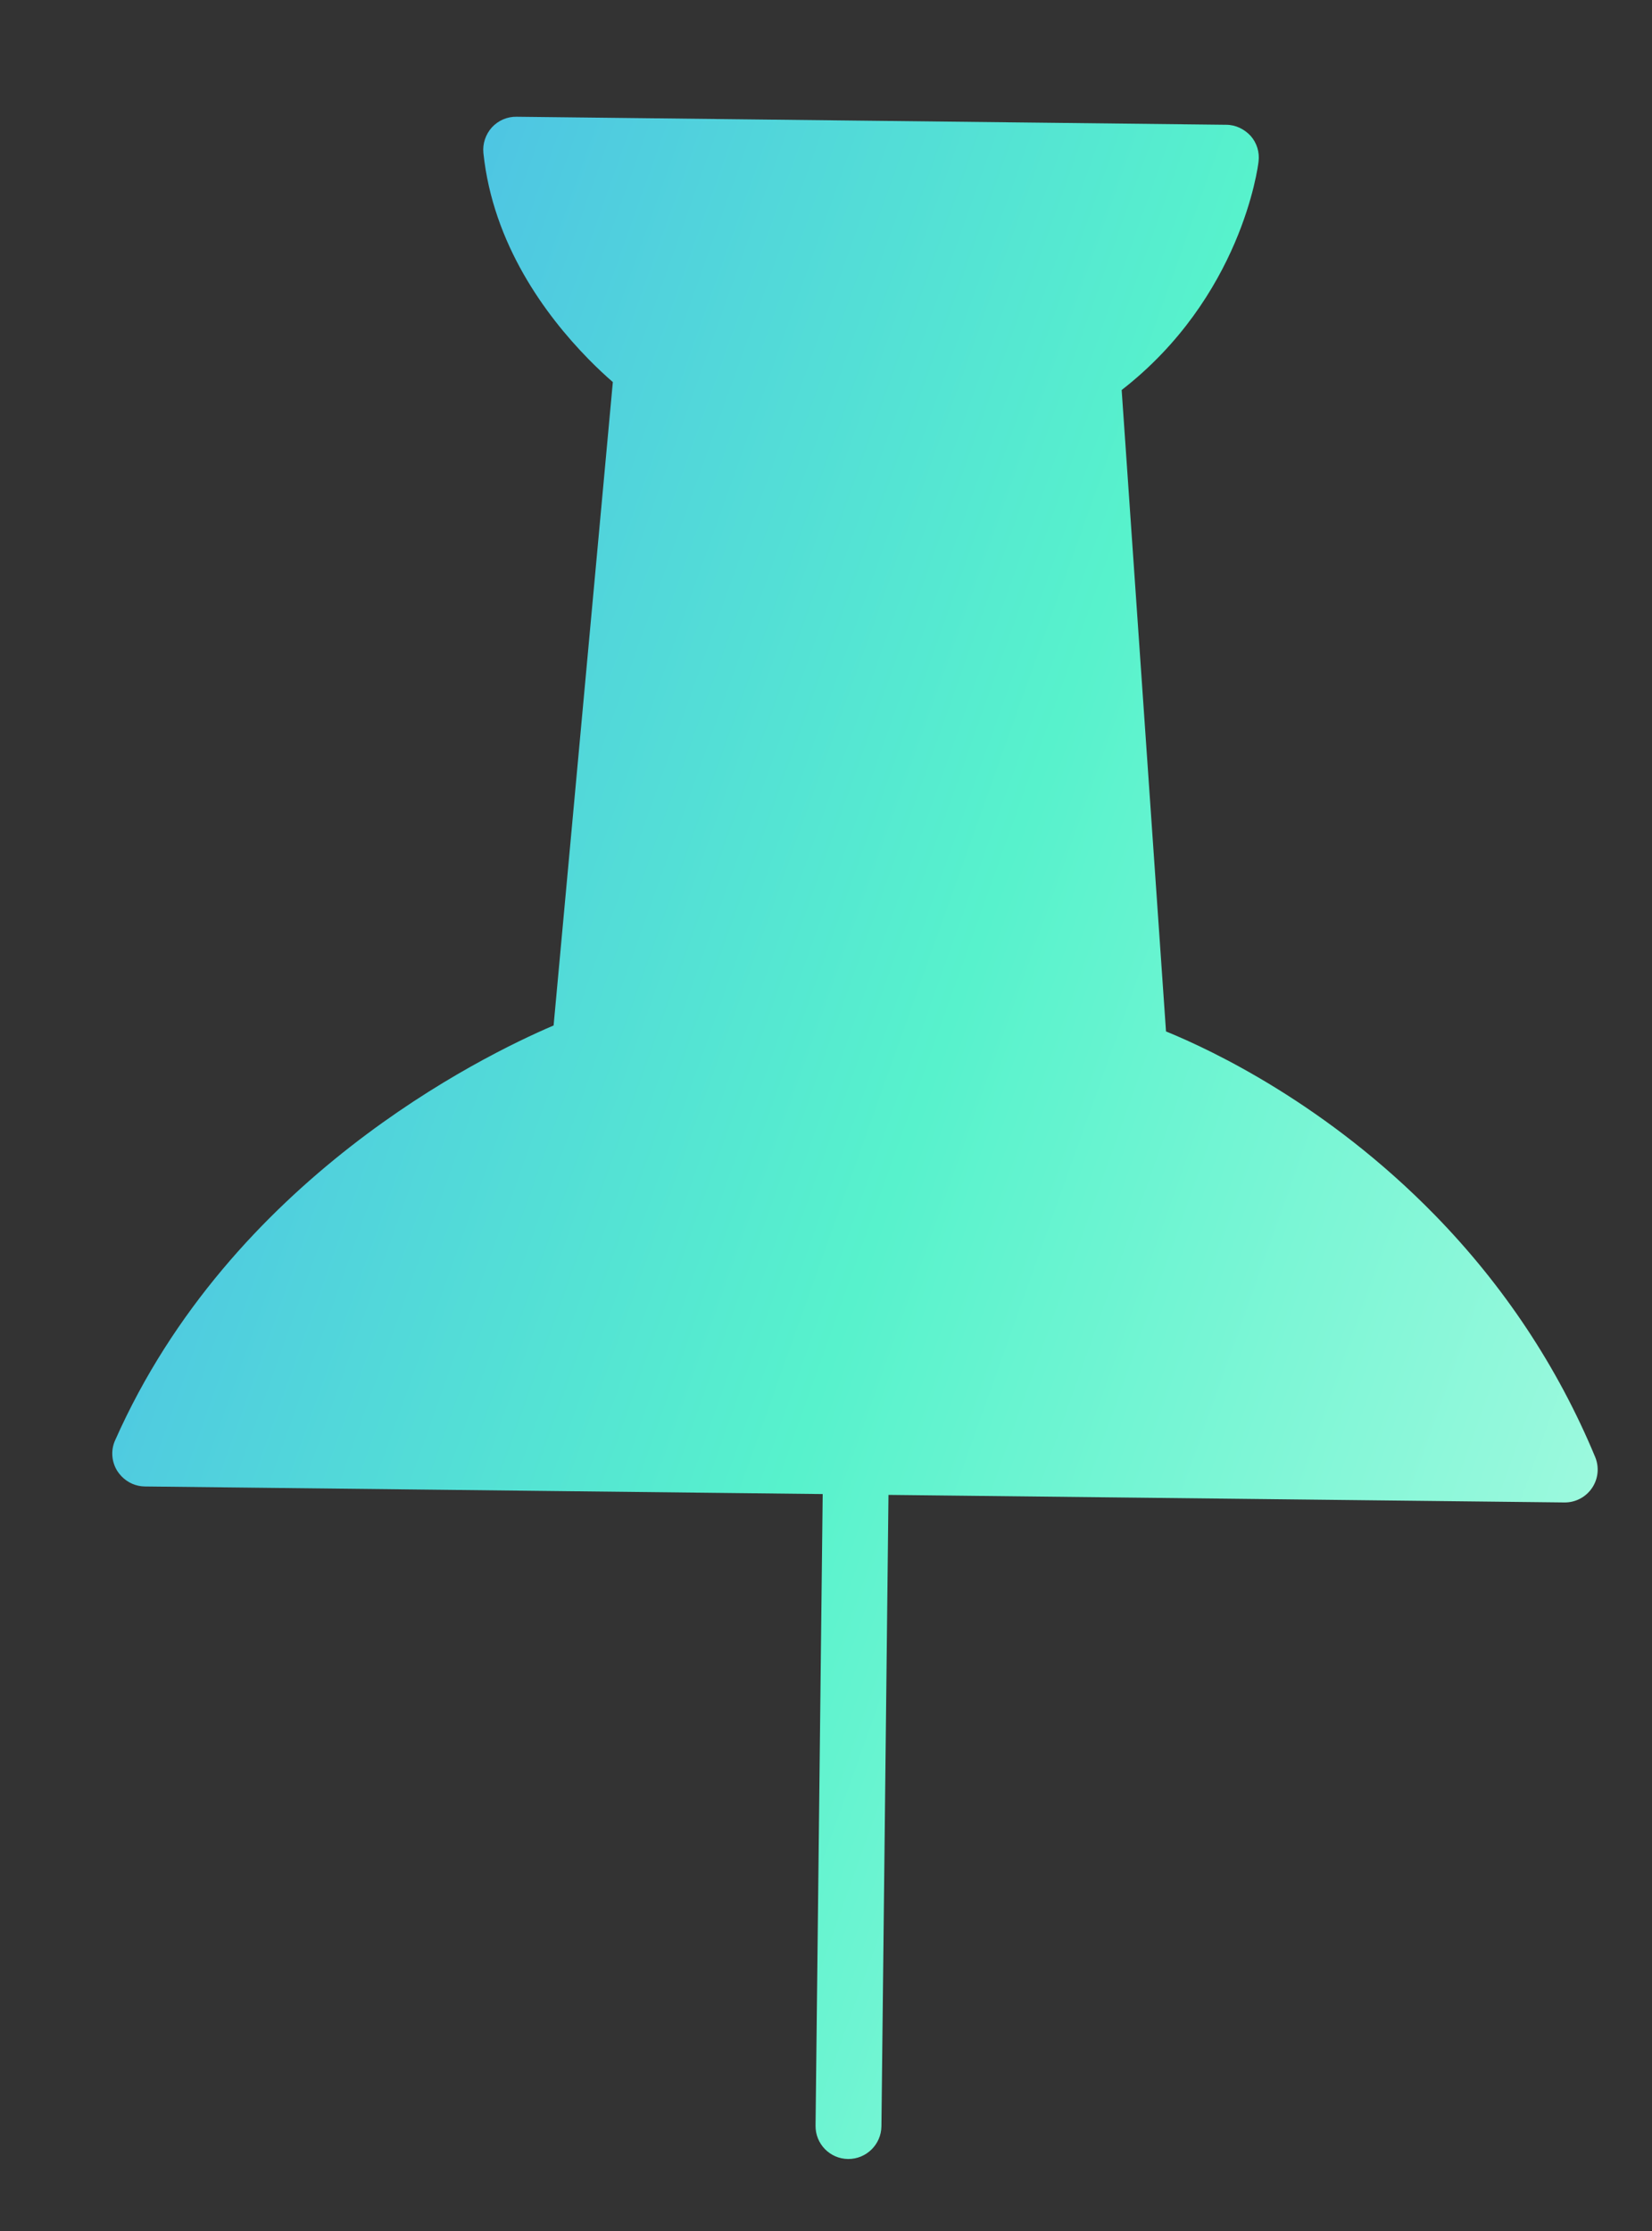 <svg width="20" height="27" viewBox="0 0 20 27" version="1.1" xmlns="http://www.w3.org/2000/svg" xmlns:xlink="http://www.w3.org/1999/xlink">
<rect x="0" y="0" width="20" height="27" fill="#333333" stroke="none"/>
<title>Vector</title>
<desc>Created using Figma</desc>
<g id="Canvas" transform="matrix(1.5 0 0 1.5 -238.5 -1405.5)">
<g id="Vector">
<use xlink:href="#path0_fill" transform="matrix(0.699 0.715 -0.715 0.699 166.067 935)" fill="url(#paint0_linear)"/>
</g>
</g>
<defs>
<linearGradient id="paint0_linear" x1="0" y1="0" x2="1" y2="0" gradientUnits="userSpaceOnUse" gradientTransform="matrix(-13.31 26.832 -13.31 -26.832 14.178 -6.014)">
<stop offset="0" stop-color="#D4FFEC"/>
<stop offset="0.479" stop-color="#57F2CC"/>
<stop offset="1" stop-color="#4596FB"/>
</linearGradient>
<path id="path0_fill" d="M 14.058 5.656C 14.04 5.568 13.979 5.496 13.896 5.463C 13.165 5.171 12.39 5.024 11.593 5.024C 10.35 5.024 9.391 5.379 9.02 5.54L 5.069 2.178C 5.207 0.965 4.553 0.135 4.523 0.099C 4.476 0.04 4.406 0.004 4.331 6.96079e-05C 4.256 -0.002 4.182 0.024 4.129 0.078L 0.078 4.129C 0.024 4.182 -0.004 4.256 0 4.332C 0.005 4.407 0.041 4.478 0.1 4.525C 0.68 4.984 1.386 5.081 1.877 5.081C 1.987 5.081 2.08 5.076 2.152 5.07L 5.53 9.041C 5.3 9.633 4.595 11.769 5.449 13.911C 5.481 13.994 5.554 14.055 5.642 14.073C 5.659 14.076 5.677 14.078 5.695 14.078C 5.765 14.078 5.833 14.051 5.883 14.001L 9.752 10.131L 13.356 13.735C 13.408 13.787 13.476 13.813 13.544 13.813C 13.612 13.813 13.68 13.787 13.732 13.735C 13.835 13.631 13.835 13.463 13.732 13.359L 10.128 9.756L 13.986 5.897C 14.049 5.834 14.076 5.743 14.058 5.656Z"/>
</defs>
</svg>
